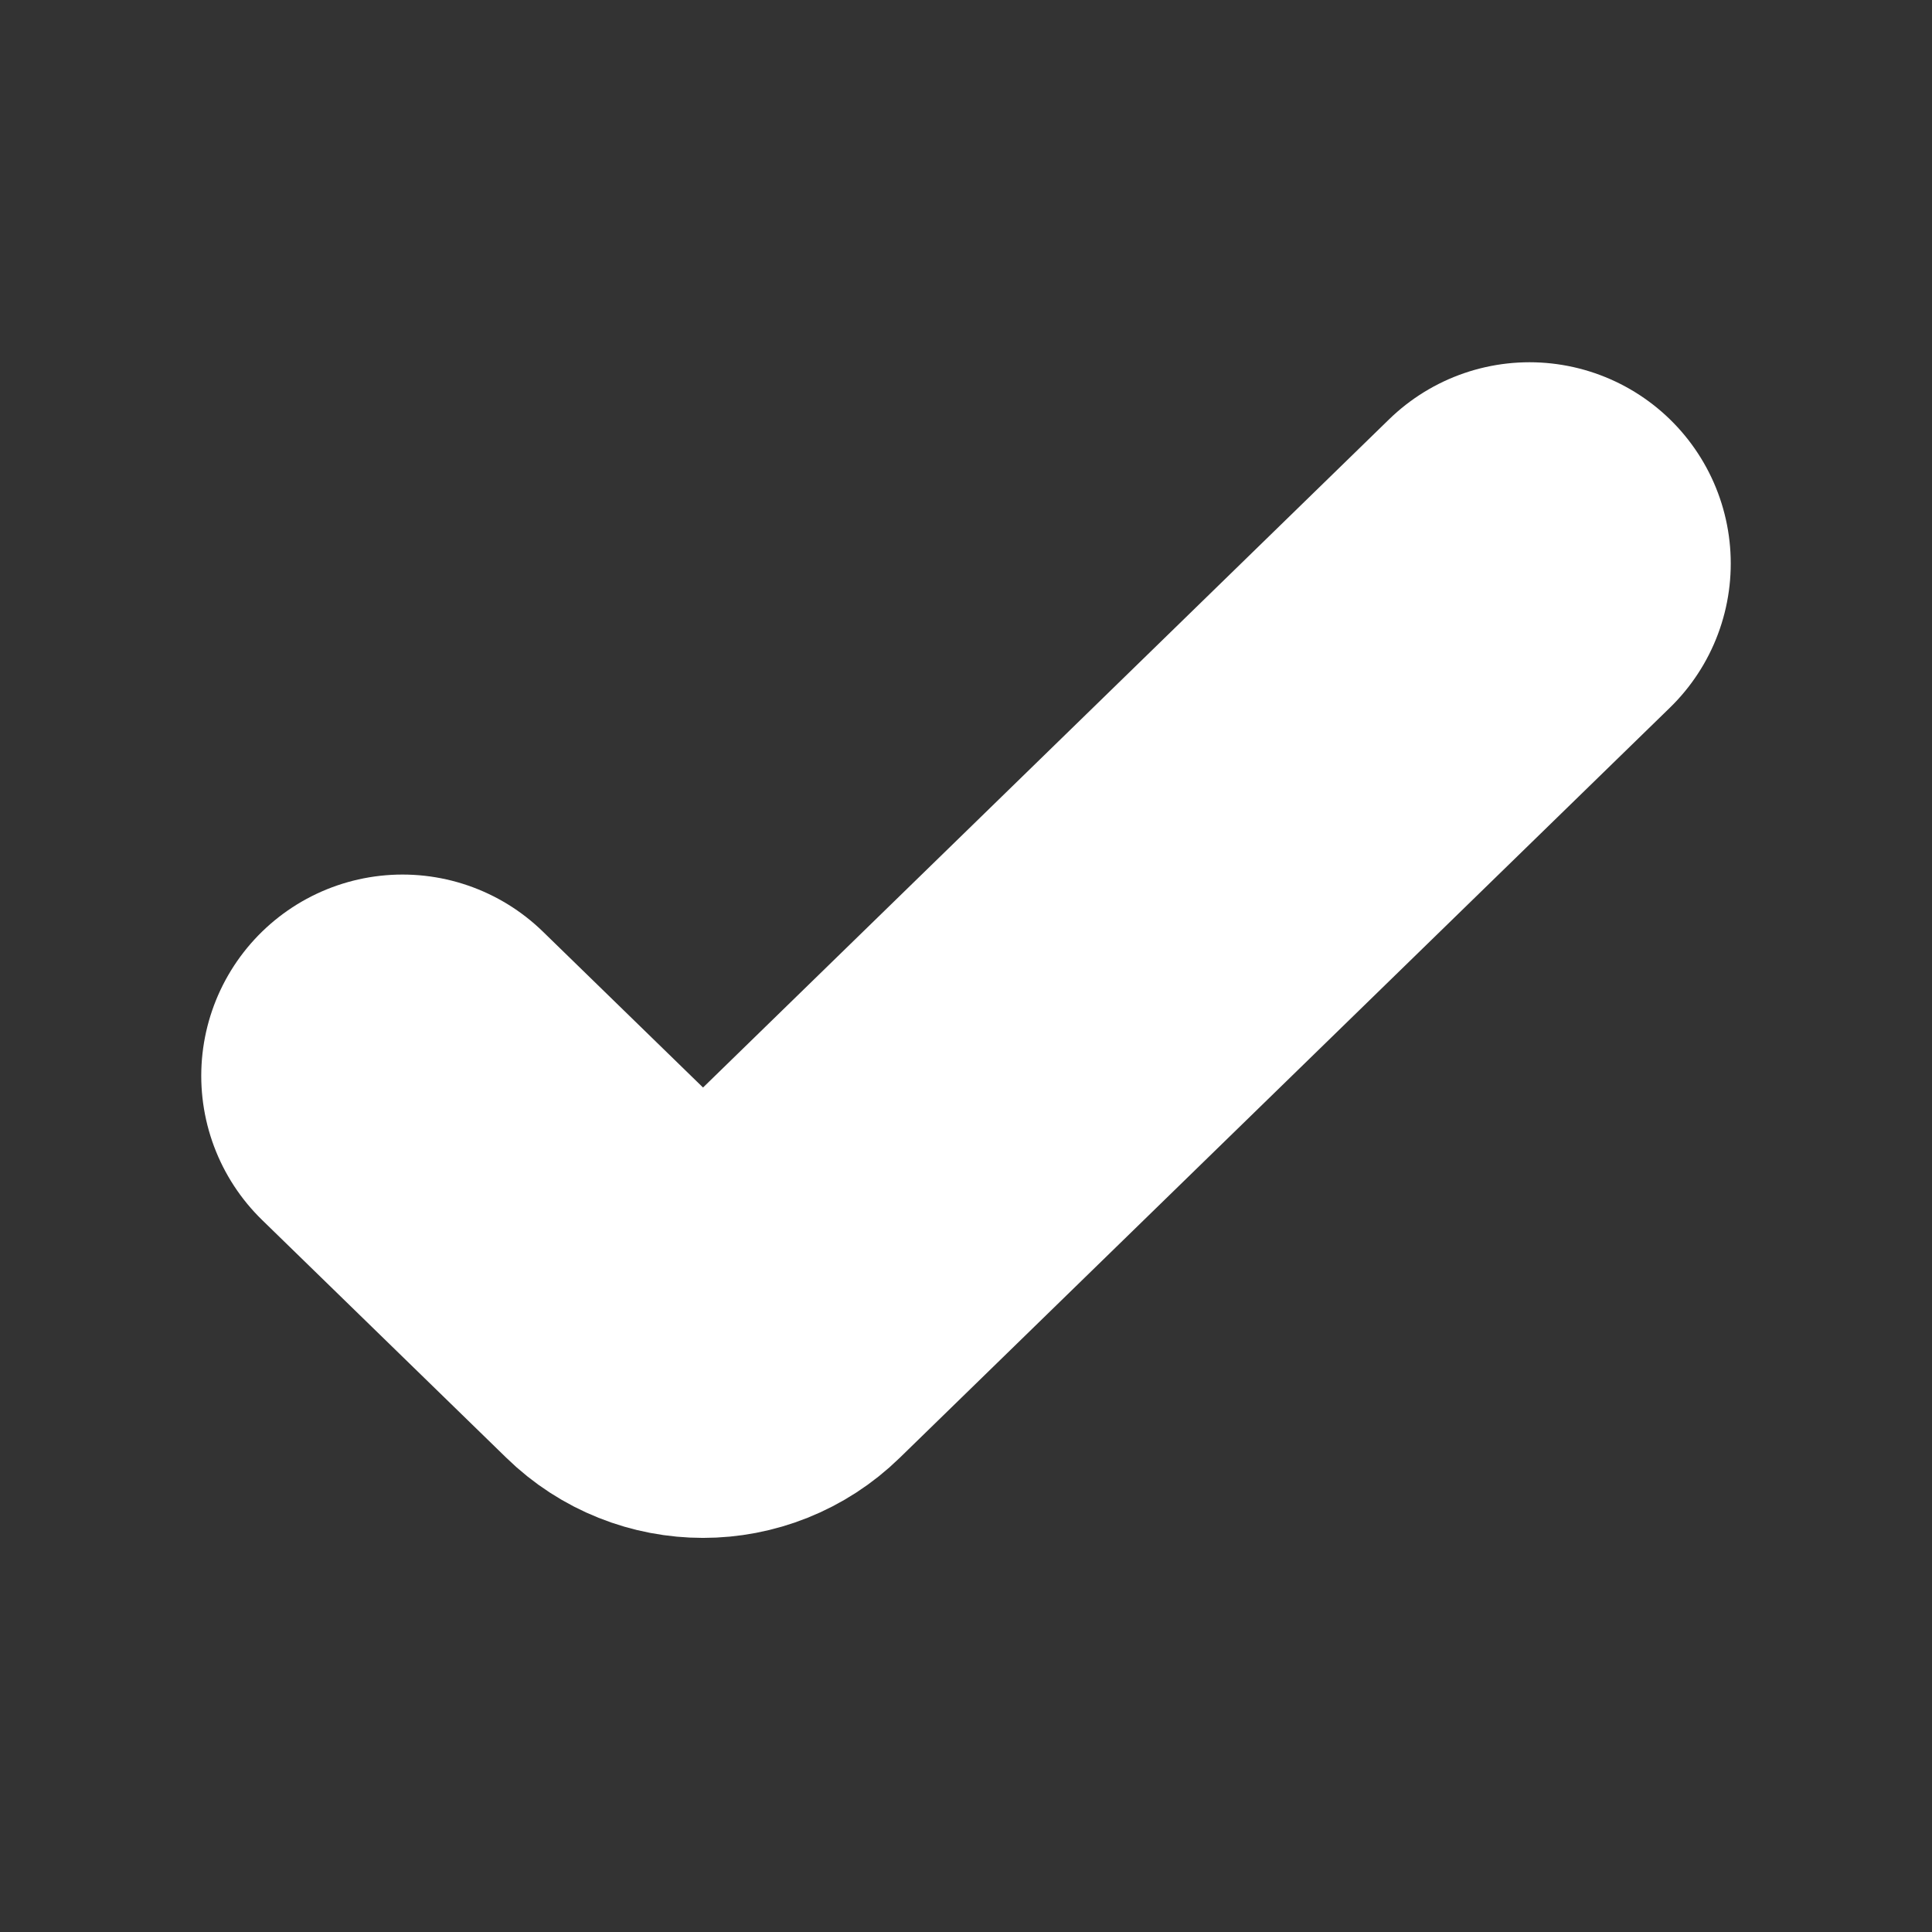 <?xml version="1.0" encoding="utf-8"?>
<svg width="1em" height="1em" viewBox="0 0 24 24" fill="none" xmlns="http://www.w3.org/2000/svg">
    <rect x="0" y="0" width="24" height="24" fill="#333333" stroke="none"/>
    <path d="M5 13.364L8.036 16.32C8.424 16.699 9.043 16.699 9.431 16.32L19 7" stroke="#fff"
        stroke-linecap="round" stroke-linejoin="round" stroke-width="5px" />
</svg>